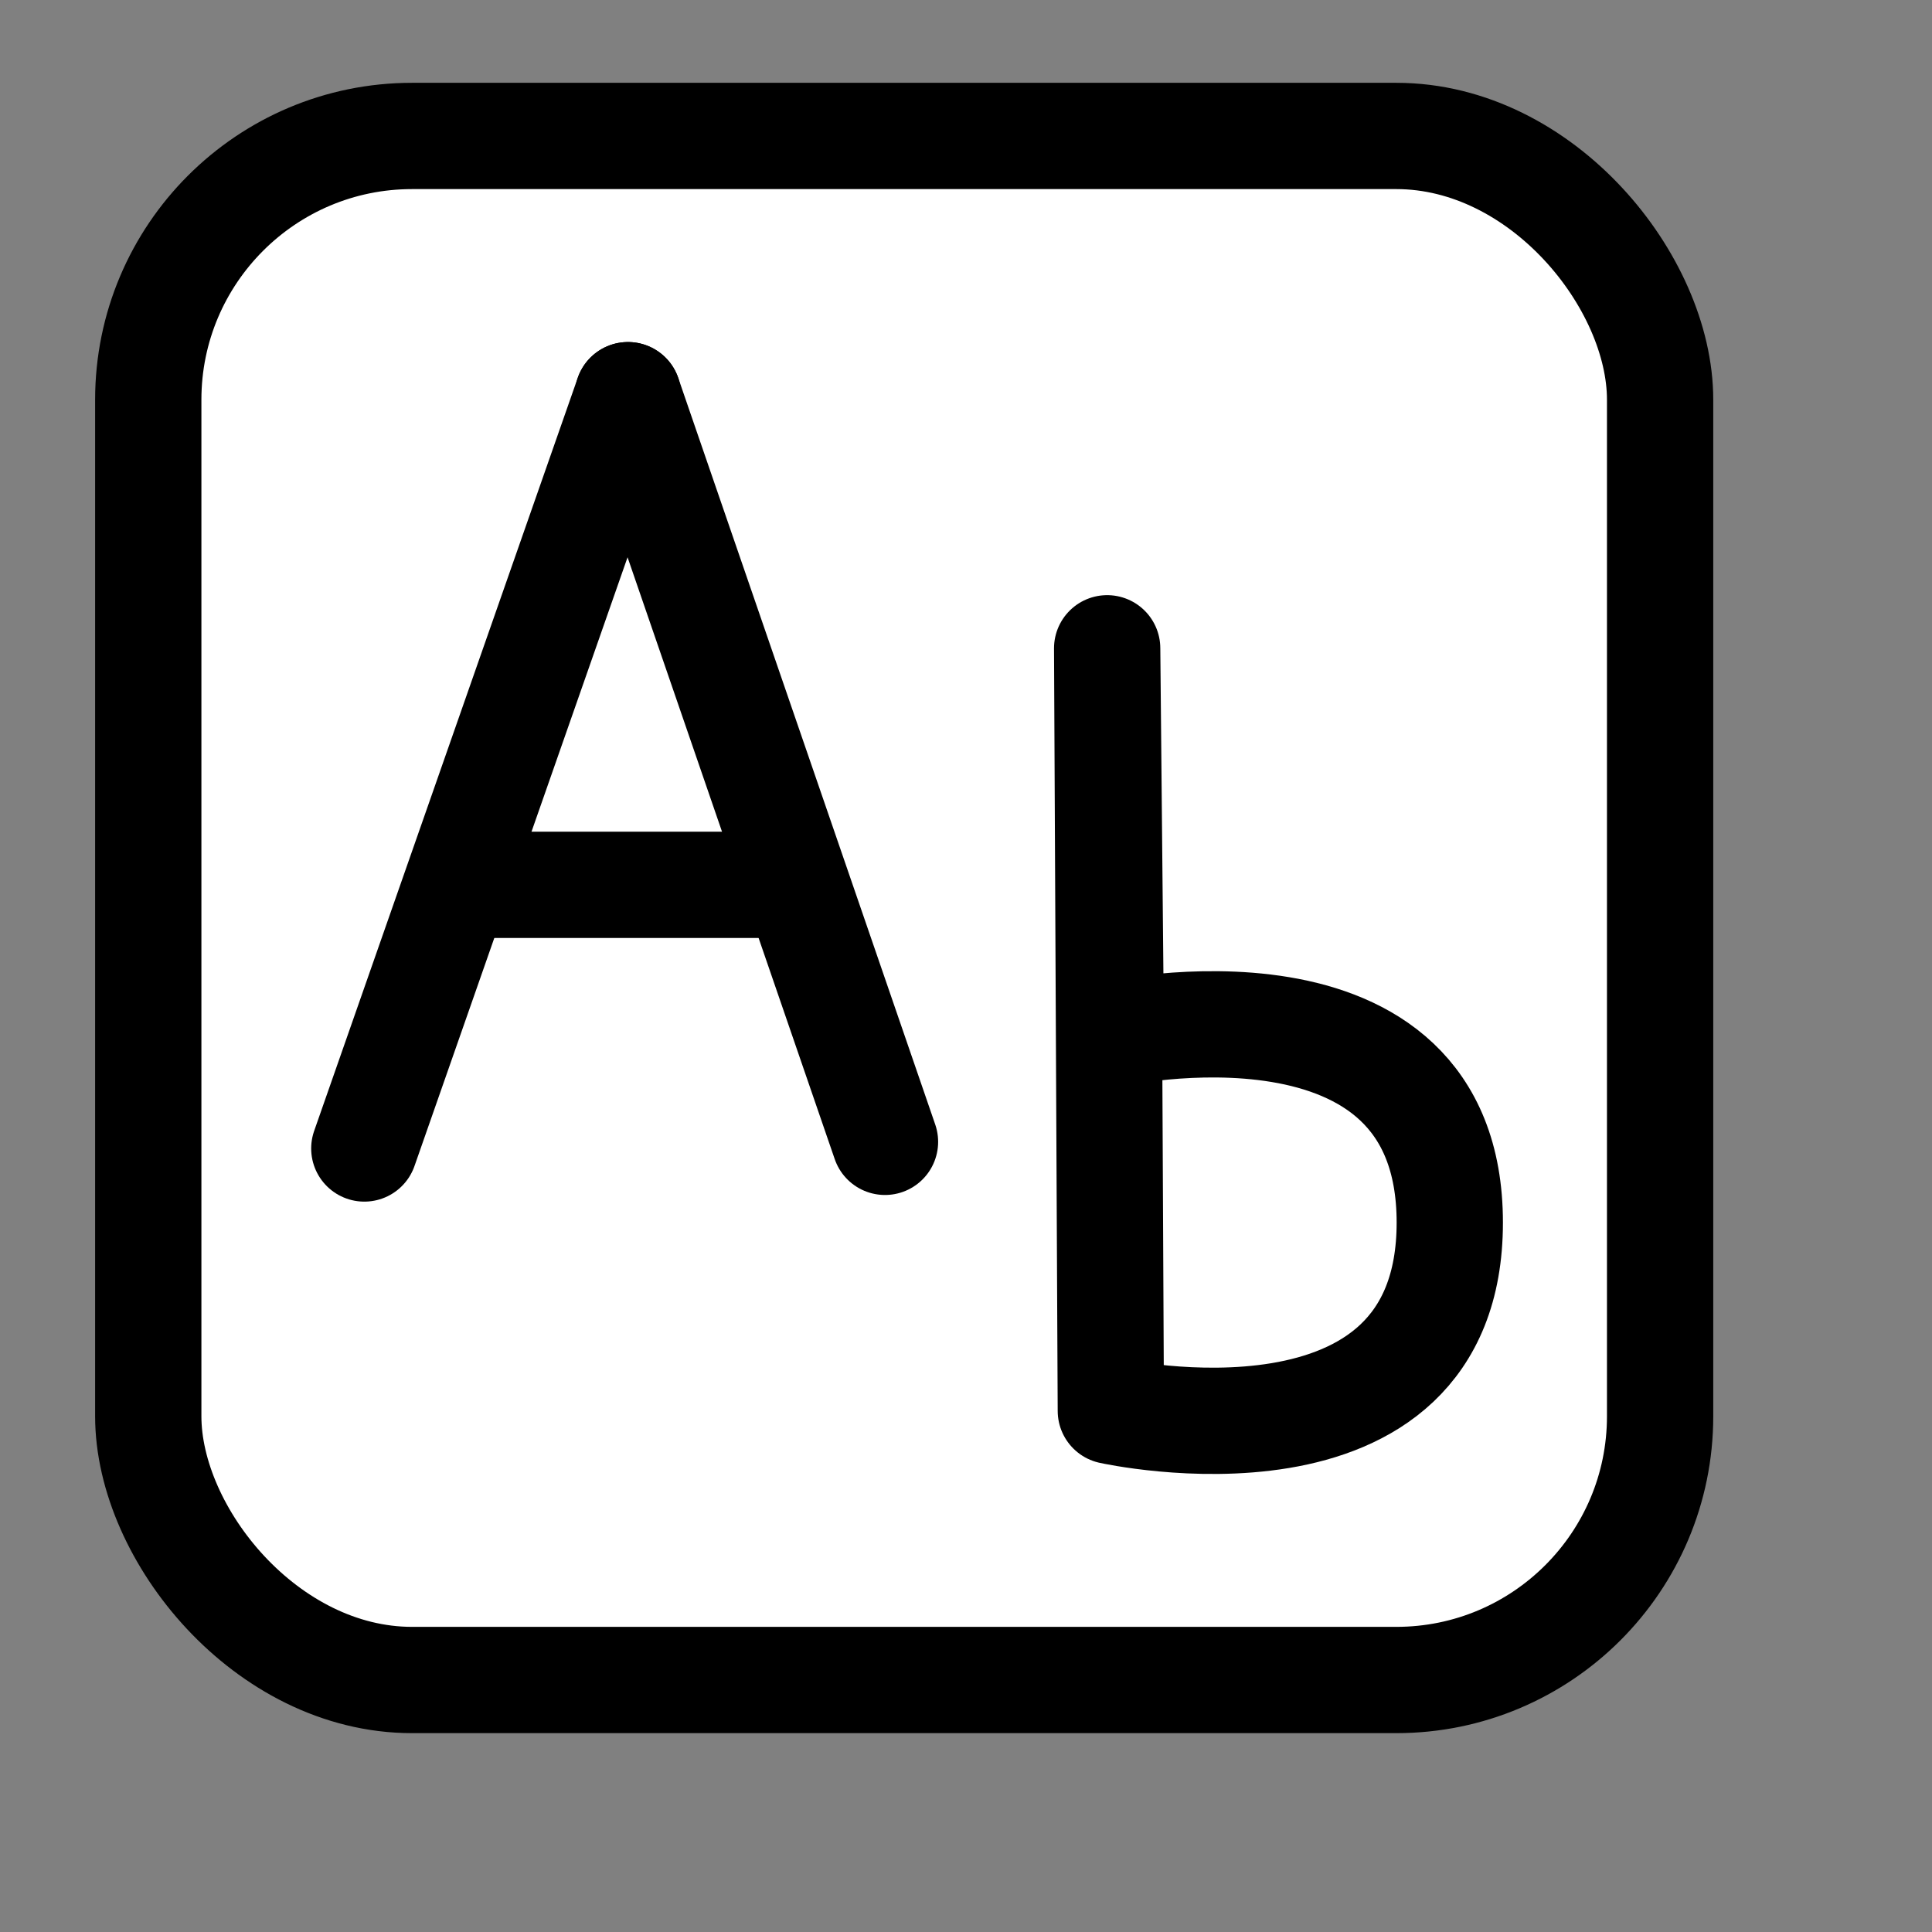 <?xml version="1.0" encoding="UTF-8" standalone="no"?>
<!-- Created with Inkscape (http://www.inkscape.org/) -->
<svg
   xmlns:dc="http://purl.org/dc/elements/1.1/"
   xmlns:cc="http://web.resource.org/cc/"
   xmlns:rdf="http://www.w3.org/1999/02/22-rdf-syntax-ns#"
   xmlns:svg="http://www.w3.org/2000/svg"
   xmlns="http://www.w3.org/2000/svg"
   xmlns:xlink="http://www.w3.org/1999/xlink"
   xmlns:sodipodi="http://inkscape.sourceforge.net/DTD/sodipodi-0.dtd"
   xmlns:inkscape="http://www.inkscape.org/namespaces/inkscape"
   sodipodi:docname="stock_select-font.svg"
   sodipodi:docbase="/home/francois/Rodent/scalable/stock"
   height="128pt"
   width="128pt"
   inkscape:version="0.41"
   sodipodi:version="0.32"
   id="svg1">
  <rect width="100%" height="100%" fill="#808080" stroke="none"/>
  <defs
     id="defs3">
    <linearGradient
       id="linearGradient566">
      <stop
         id="stop567"
         offset="0"
         style="stop-color:#ffff00;stop-opacity:1;" />
      <stop
         id="stop854"
         offset="0.438"
         style="stop-color:#ffd800;stop-opacity:1;" />
      <stop
         id="stop568"
         offset="1"
         style="stop-color:#ffb200;stop-opacity:1;" />
    </linearGradient>
    <linearGradient
       id="linearGradient860">
      <stop
         id="stop861"
         offset="0"
         style="stop-color:#ffffff;stop-opacity:1;" />
      <stop
         id="stop862"
         offset="0.25"
         style="stop-color:#ffea7d;stop-opacity:1;" />
      <stop
         id="stop863"
         offset="1"
         style="stop-color:#ffbf00;stop-opacity:1;" />
    </linearGradient>
    <linearGradient
       spreadMethod="reflect"
       y2="0.484"
       x2="0.962"
       y1="0.484"
       x1="0.488"
       id="linearGradient569"
       xlink:href="#linearGradient566" />
    <linearGradient
       spreadMethod="reflect"
       y2="0.578"
       x2="0.444"
       y1="0.047"
       x1="0.444"
       id="linearGradient589"
       xlink:href="#linearGradient566" />
    <linearGradient
       id="linearGradient849">
      <stop
         id="stop850"
         offset="0"
         style="stop-color:#ffc900;stop-opacity:1;" />
      <stop
         id="stop851"
         offset="1"
         style="stop-color:#5d5d5c;stop-opacity:1;" />
    </linearGradient>
    <linearGradient
       id="linearGradient843">
      <stop
         id="stop844"
         offset="0"
         style="stop-color:#ffffff;stop-opacity:1;" />
      <stop
         id="stop845"
         offset="1"
         style="stop-color:#5c5d5c;stop-opacity:1;" />
    </linearGradient>
    <linearGradient
       id="linearGradient838">
      <stop
         id="stop839"
         offset="0"
         style="stop-color:#ffd000;stop-opacity:1;" />
      <stop
         id="stop840"
         offset="1"
         style="stop-color:#5c5d5c;stop-opacity:1;" />
    </linearGradient>
    <linearGradient
       y2="0.05"
       x2="0.48"
       y1="0.351"
       x1="0.353"
       id="linearGradient841"
       xlink:href="#linearGradient838" />
    <linearGradient
       y2="0.725"
       x2="0.438"
       y1="0.158"
       x1="0.802"
       id="linearGradient842"
       xlink:href="#linearGradient843" />
    <linearGradient
       y2="0.243"
       x2="0.332"
       y1="0.505"
       x1="0.534"
       id="linearGradient847"
       xlink:href="#linearGradient849" />
    <radialGradient
       fy="0.33"
       fx="0.322"
       r="0.547"
       cy="0.33"
       cx="0.325"
       id="radialGradient853"
       xlink:href="#linearGradient566" />
  </defs>
  <sodipodi:namedview
     inkscape:current-layer="svg1"
     inkscape:window-y="34"
     inkscape:window-x="148"
     gridspacingy="1mm"
     gridspacingx="1mm"
     snaptogrid="true"
     showgrid="true"
     inkscape:window-height="653"
     inkscape:window-width="752"
     inkscape:cy="80.000000"
     inkscape:cx="80.000000"
     inkscape:zoom="2.9500000"
     inkscape:pageshadow="2"
     inkscape:pageopacity="0.0"
     borderopacity="1.0"
     bordercolor="#666666"
     pagecolor="#ffffff"
     id="base" />
  <rect
     rx="23.301"
     y="12.01"
     x="13.097"
     ry="23.301"
     height="136.396"
     width="133.552"
     id="rect849"
     style="fill:#ffffff;fill-rule:evenodd;stroke:#000000;stroke-width:9.389" />
  <path
     sodipodi:nodetypes="ccccc"
     id="path880"
     d="M 97.803,57.268 L 98.128,124.632 C 98.128,124.632 128.069,131.285 128.069,107.998 C 128.069,84.711 98.128,91.365 98.128,91.365 L 97.803,57.268 z "
     style="fill:none;fill-opacity:1;fill-rule:evenodd;stroke:#000000;stroke-width:9.389;stroke-linecap:round;stroke-linejoin:round;stroke-opacity:1" />
  <g
     style="fill:#000000;fill-opacity:1;stroke:#000000;stroke-width:10;stroke-linecap:round;stroke-linejoin:bevel;stroke-opacity:1"
     transform="matrix(0.939,0,0,0.939,15.547,-5.534)"
     id="g847">
    <path
       id="path844"
       d="M 17.717,113.937 L 42.52,43.071"
       style="fill-rule:evenodd" />
    <path
       sodipodi:nodetypes="cc"
       id="path845"
       d="M 42.52,43.071 L 66.698,113.312"
       style="fill-rule:evenodd" />
    <path
       sodipodi:nodetypes="cc"
       id="path846"
       d="M 28.346,89.134 L 56.693,89.134"
       style="fill-rule:evenodd" />
  </g>
</svg>

